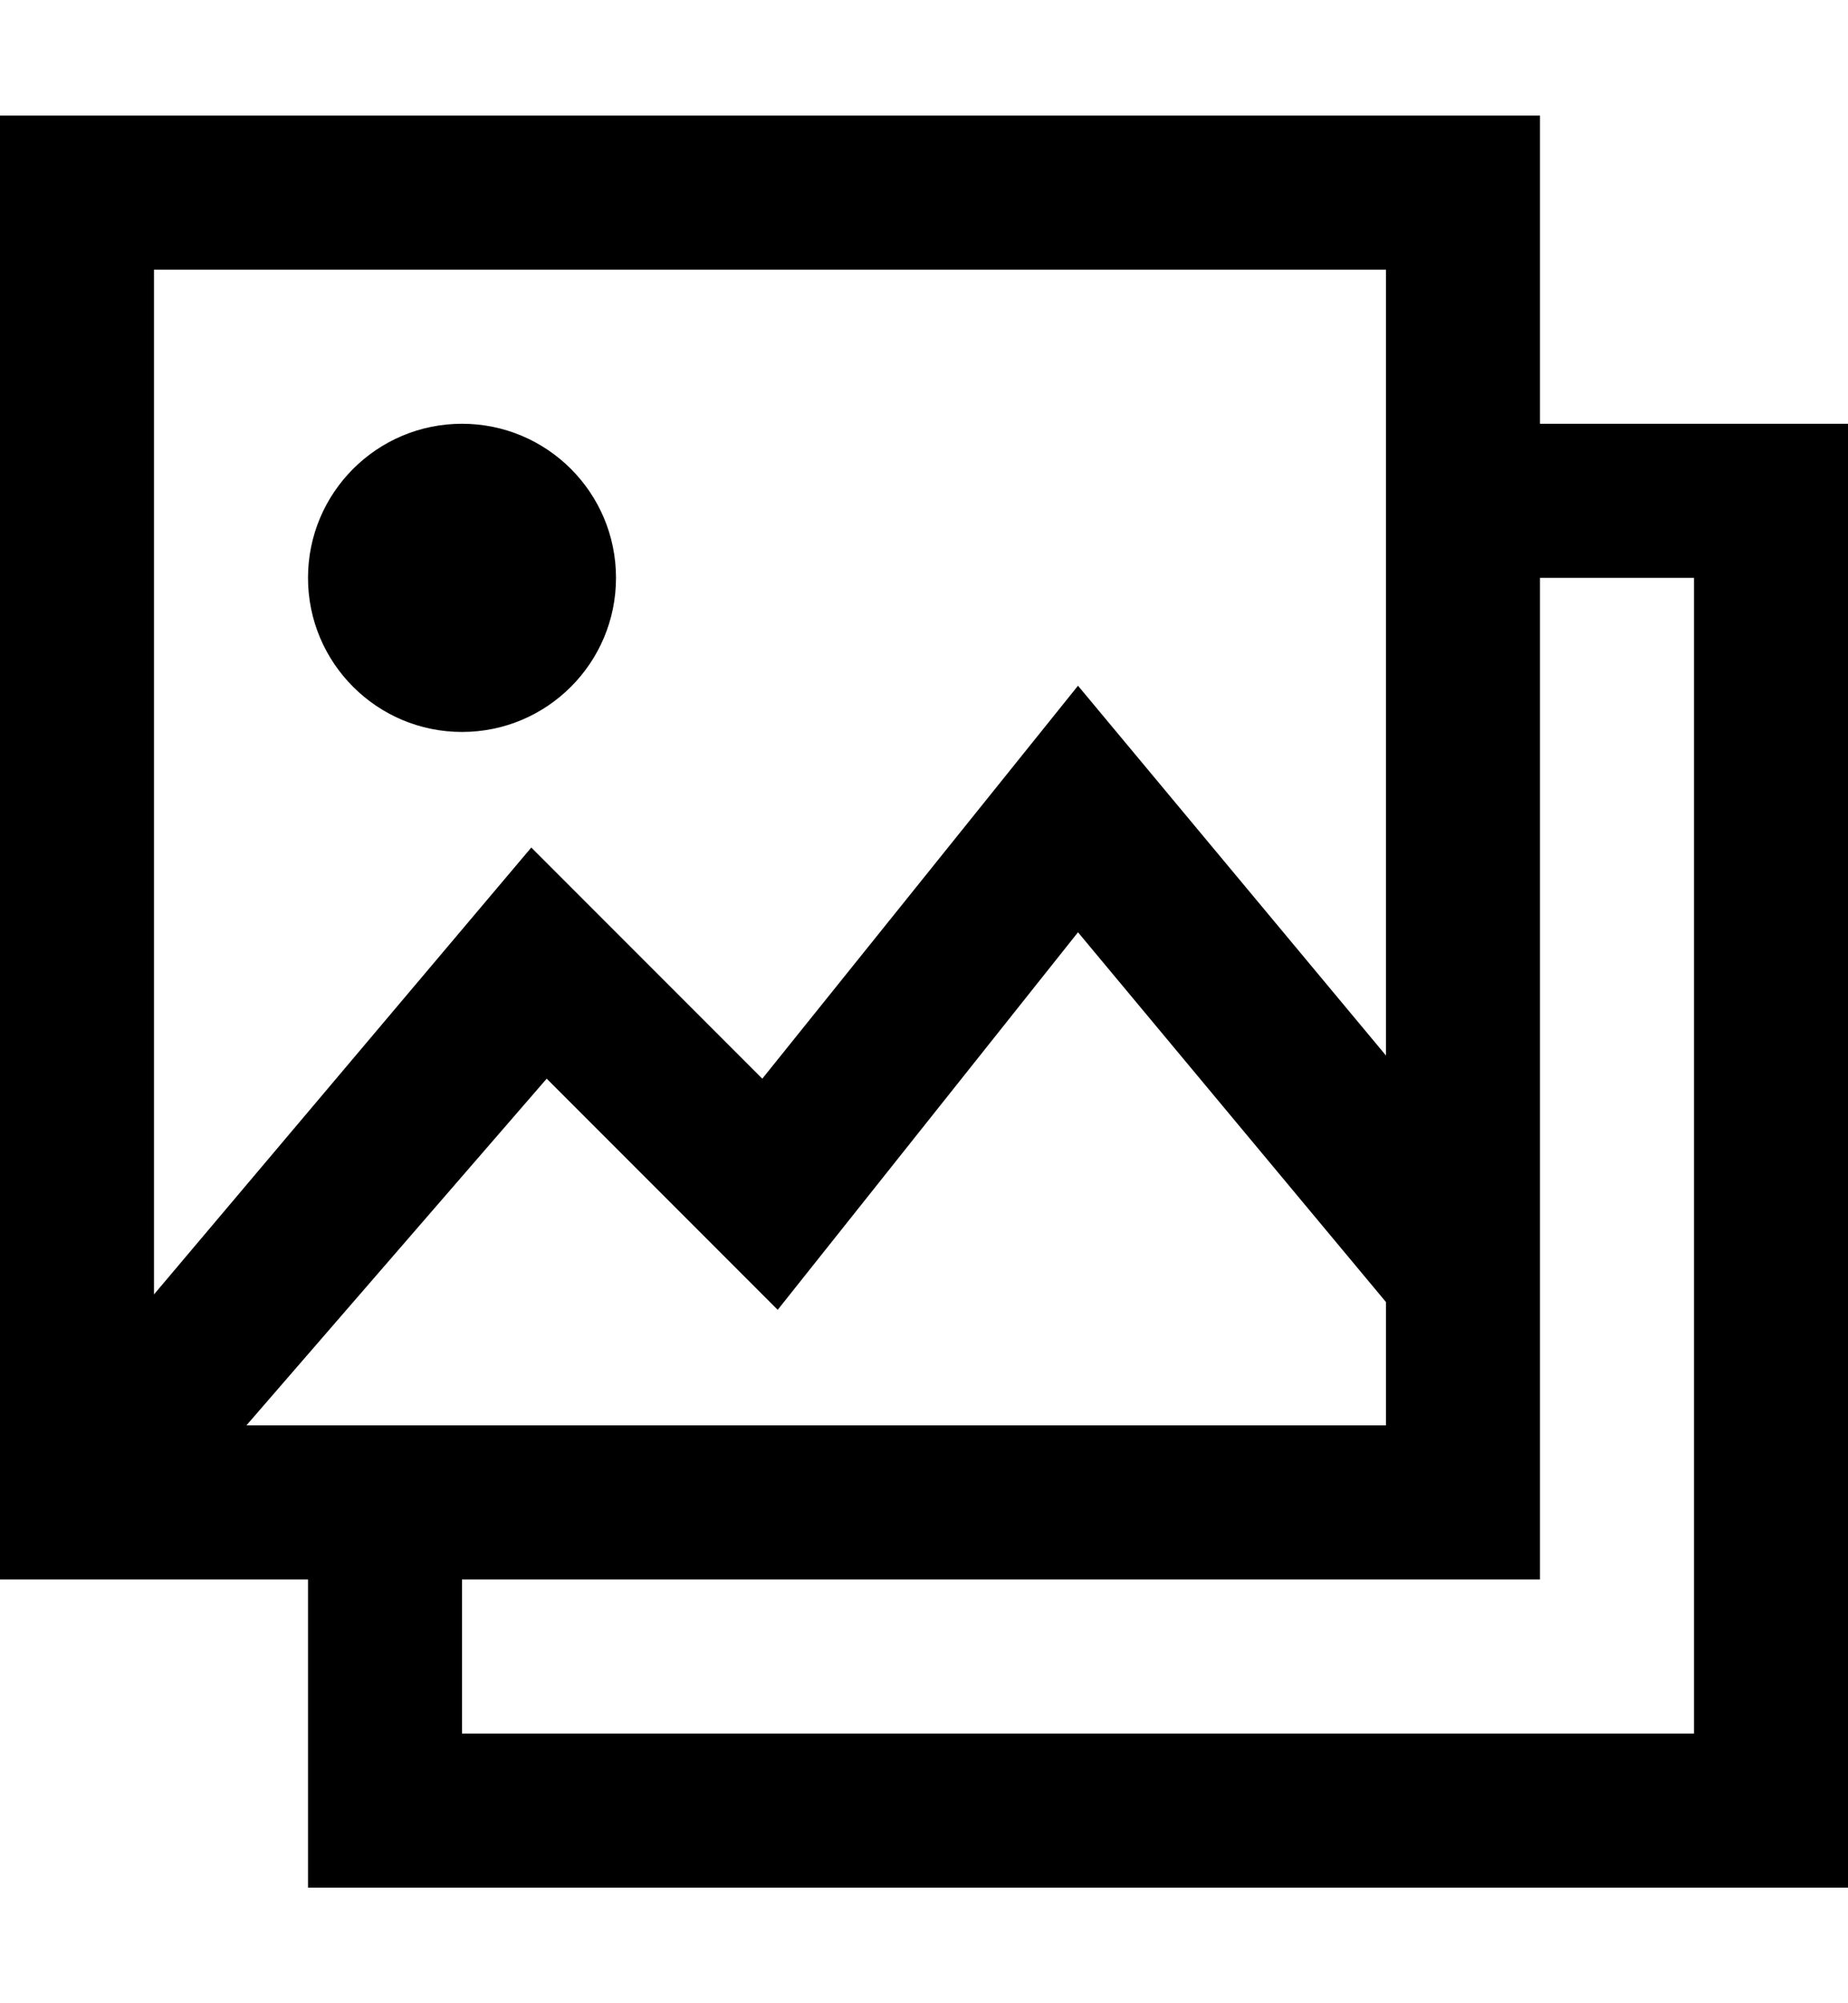 <?xml version="1.0" encoding="utf-8"?>
<!-- Generator: Adobe Illustrator 19.0.0, SVG Export Plug-In . SVG Version: 6.00 Build 0)  -->
<svg version="1.1" id="XMLID_69_" xmlns="http://www.w3.org/2000/svg" xmlns:xlink="http://www.w3.org/1999/xlink" x="0px" y="0px"
	 viewBox="-19 20 24 26" style="enable-background:new -19 20 24 26;" xml:space="preserve">
<g id="gallery">
	<g>
		<circle cx="-13" cy="27.5" r="2"/>
	</g>
	<g>
		<path d="M5,44.5h-20v-4h-4v-19H1v4h4V44.5z M-13,42.5H3v-15H1v13h-14V42.5z M-15.8,38.5H-1v-1.6l-4-4.8L-8.9,37l-3-3L-15.8,38.5z
			 M-17,23.5v13.3l4.9-5.8l3,3l4.1-5.1l4,4.8V23.5H-17z"/>
	</g>
</g>
</svg>
